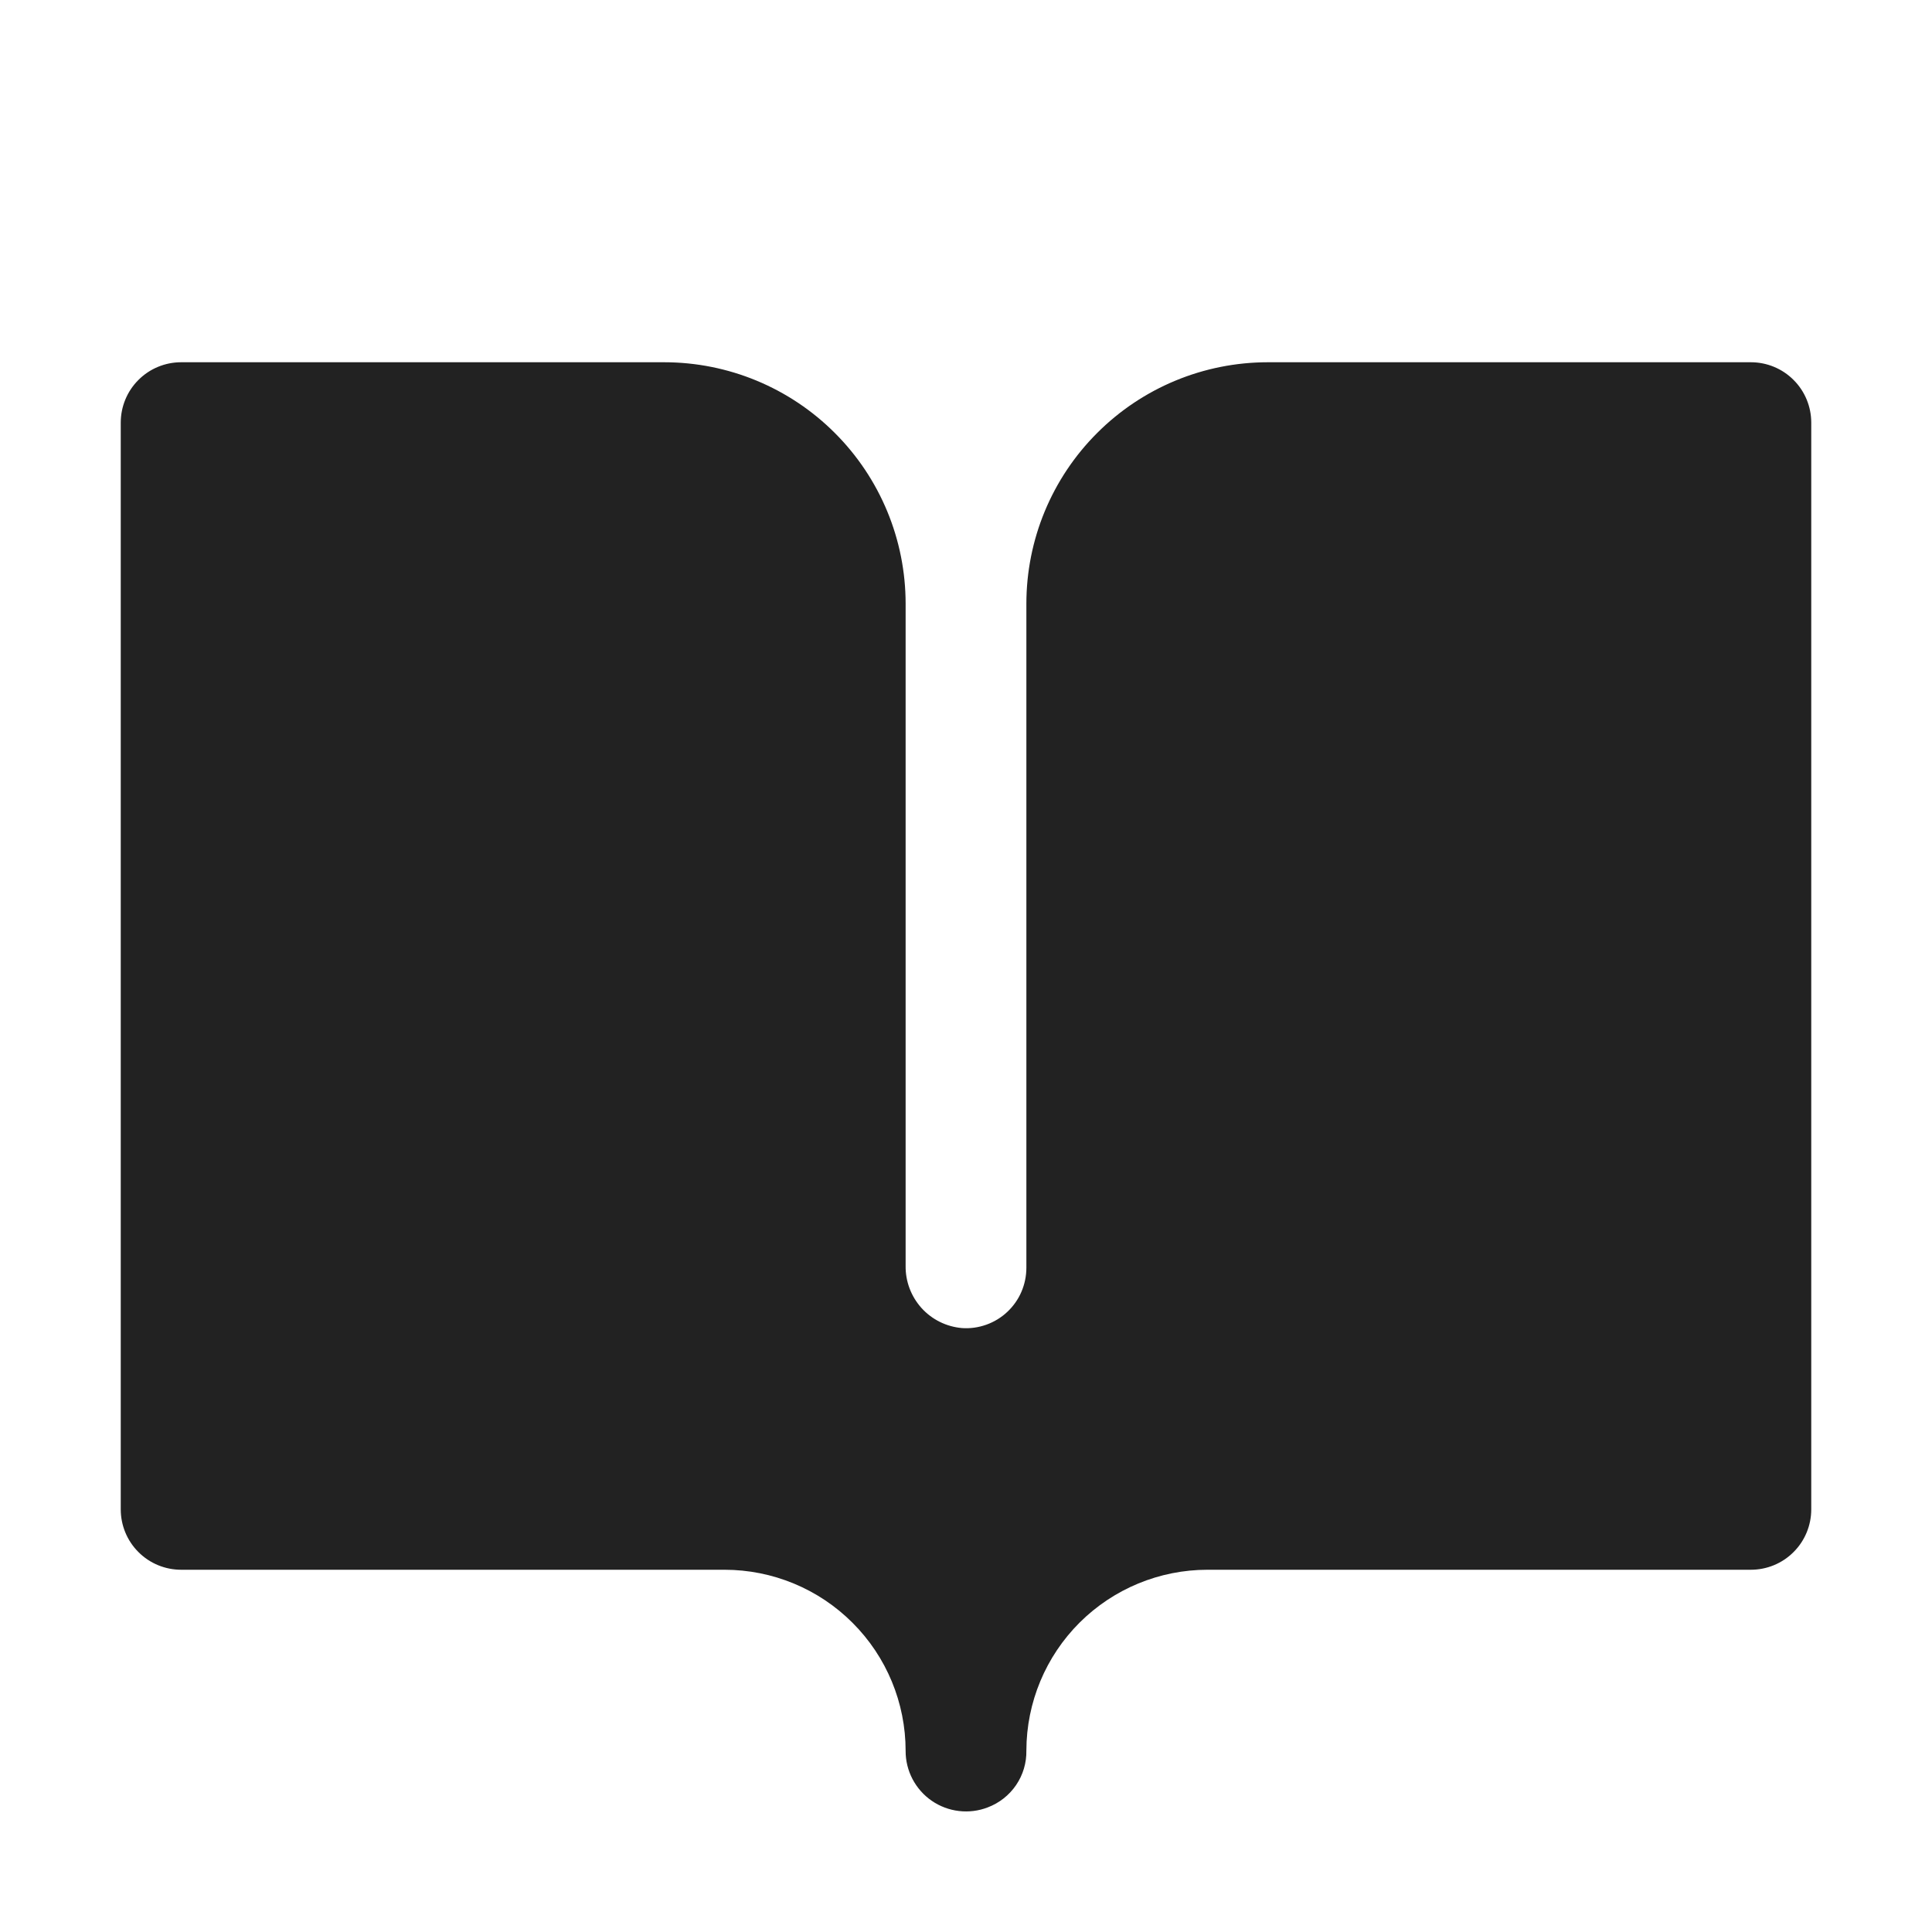 <svg width="32" height="32" viewBox="0 0 32 32" fill="none" xmlns="http://www.w3.org/2000/svg">
<path d="M30 7V25C30 25.265 29.895 25.52 29.707 25.707C29.52 25.895 29.265 26 29 26H20C19.206 26 18.444 26.315 17.881 26.876C17.319 27.437 17.002 28.198 17 28.992C17.004 29.197 16.945 29.397 16.83 29.566C16.715 29.735 16.551 29.864 16.36 29.936C16.208 29.995 16.044 30.015 15.883 29.996C15.721 29.977 15.567 29.919 15.433 29.827C15.299 29.735 15.19 29.611 15.114 29.467C15.039 29.323 14.999 29.163 15 29C15 28.204 14.684 27.441 14.121 26.879C13.559 26.316 12.796 26 12 26H3C2.735 26 2.48 25.895 2.293 25.707C2.105 25.52 2 25.265 2 25V7C2 6.735 2.105 6.48 2.293 6.293C2.48 6.105 2.735 6 3 6H11C12.061 6 13.078 6.421 13.828 7.172C14.579 7.922 15 8.939 15 10V20.966C14.996 21.224 15.091 21.474 15.264 21.666C15.437 21.857 15.677 21.975 15.934 21.997C16.07 22.007 16.208 21.987 16.337 21.941C16.466 21.895 16.584 21.823 16.684 21.729C16.784 21.635 16.864 21.522 16.918 21.396C16.972 21.27 17 21.135 17 20.997V10C17 8.939 17.421 7.922 18.172 7.172C18.922 6.421 19.939 6 21 6H29C29.265 6 29.52 6.105 29.707 6.293C29.895 6.48 30 6.735 30 7Z" fill="#222222"/>
</svg>
